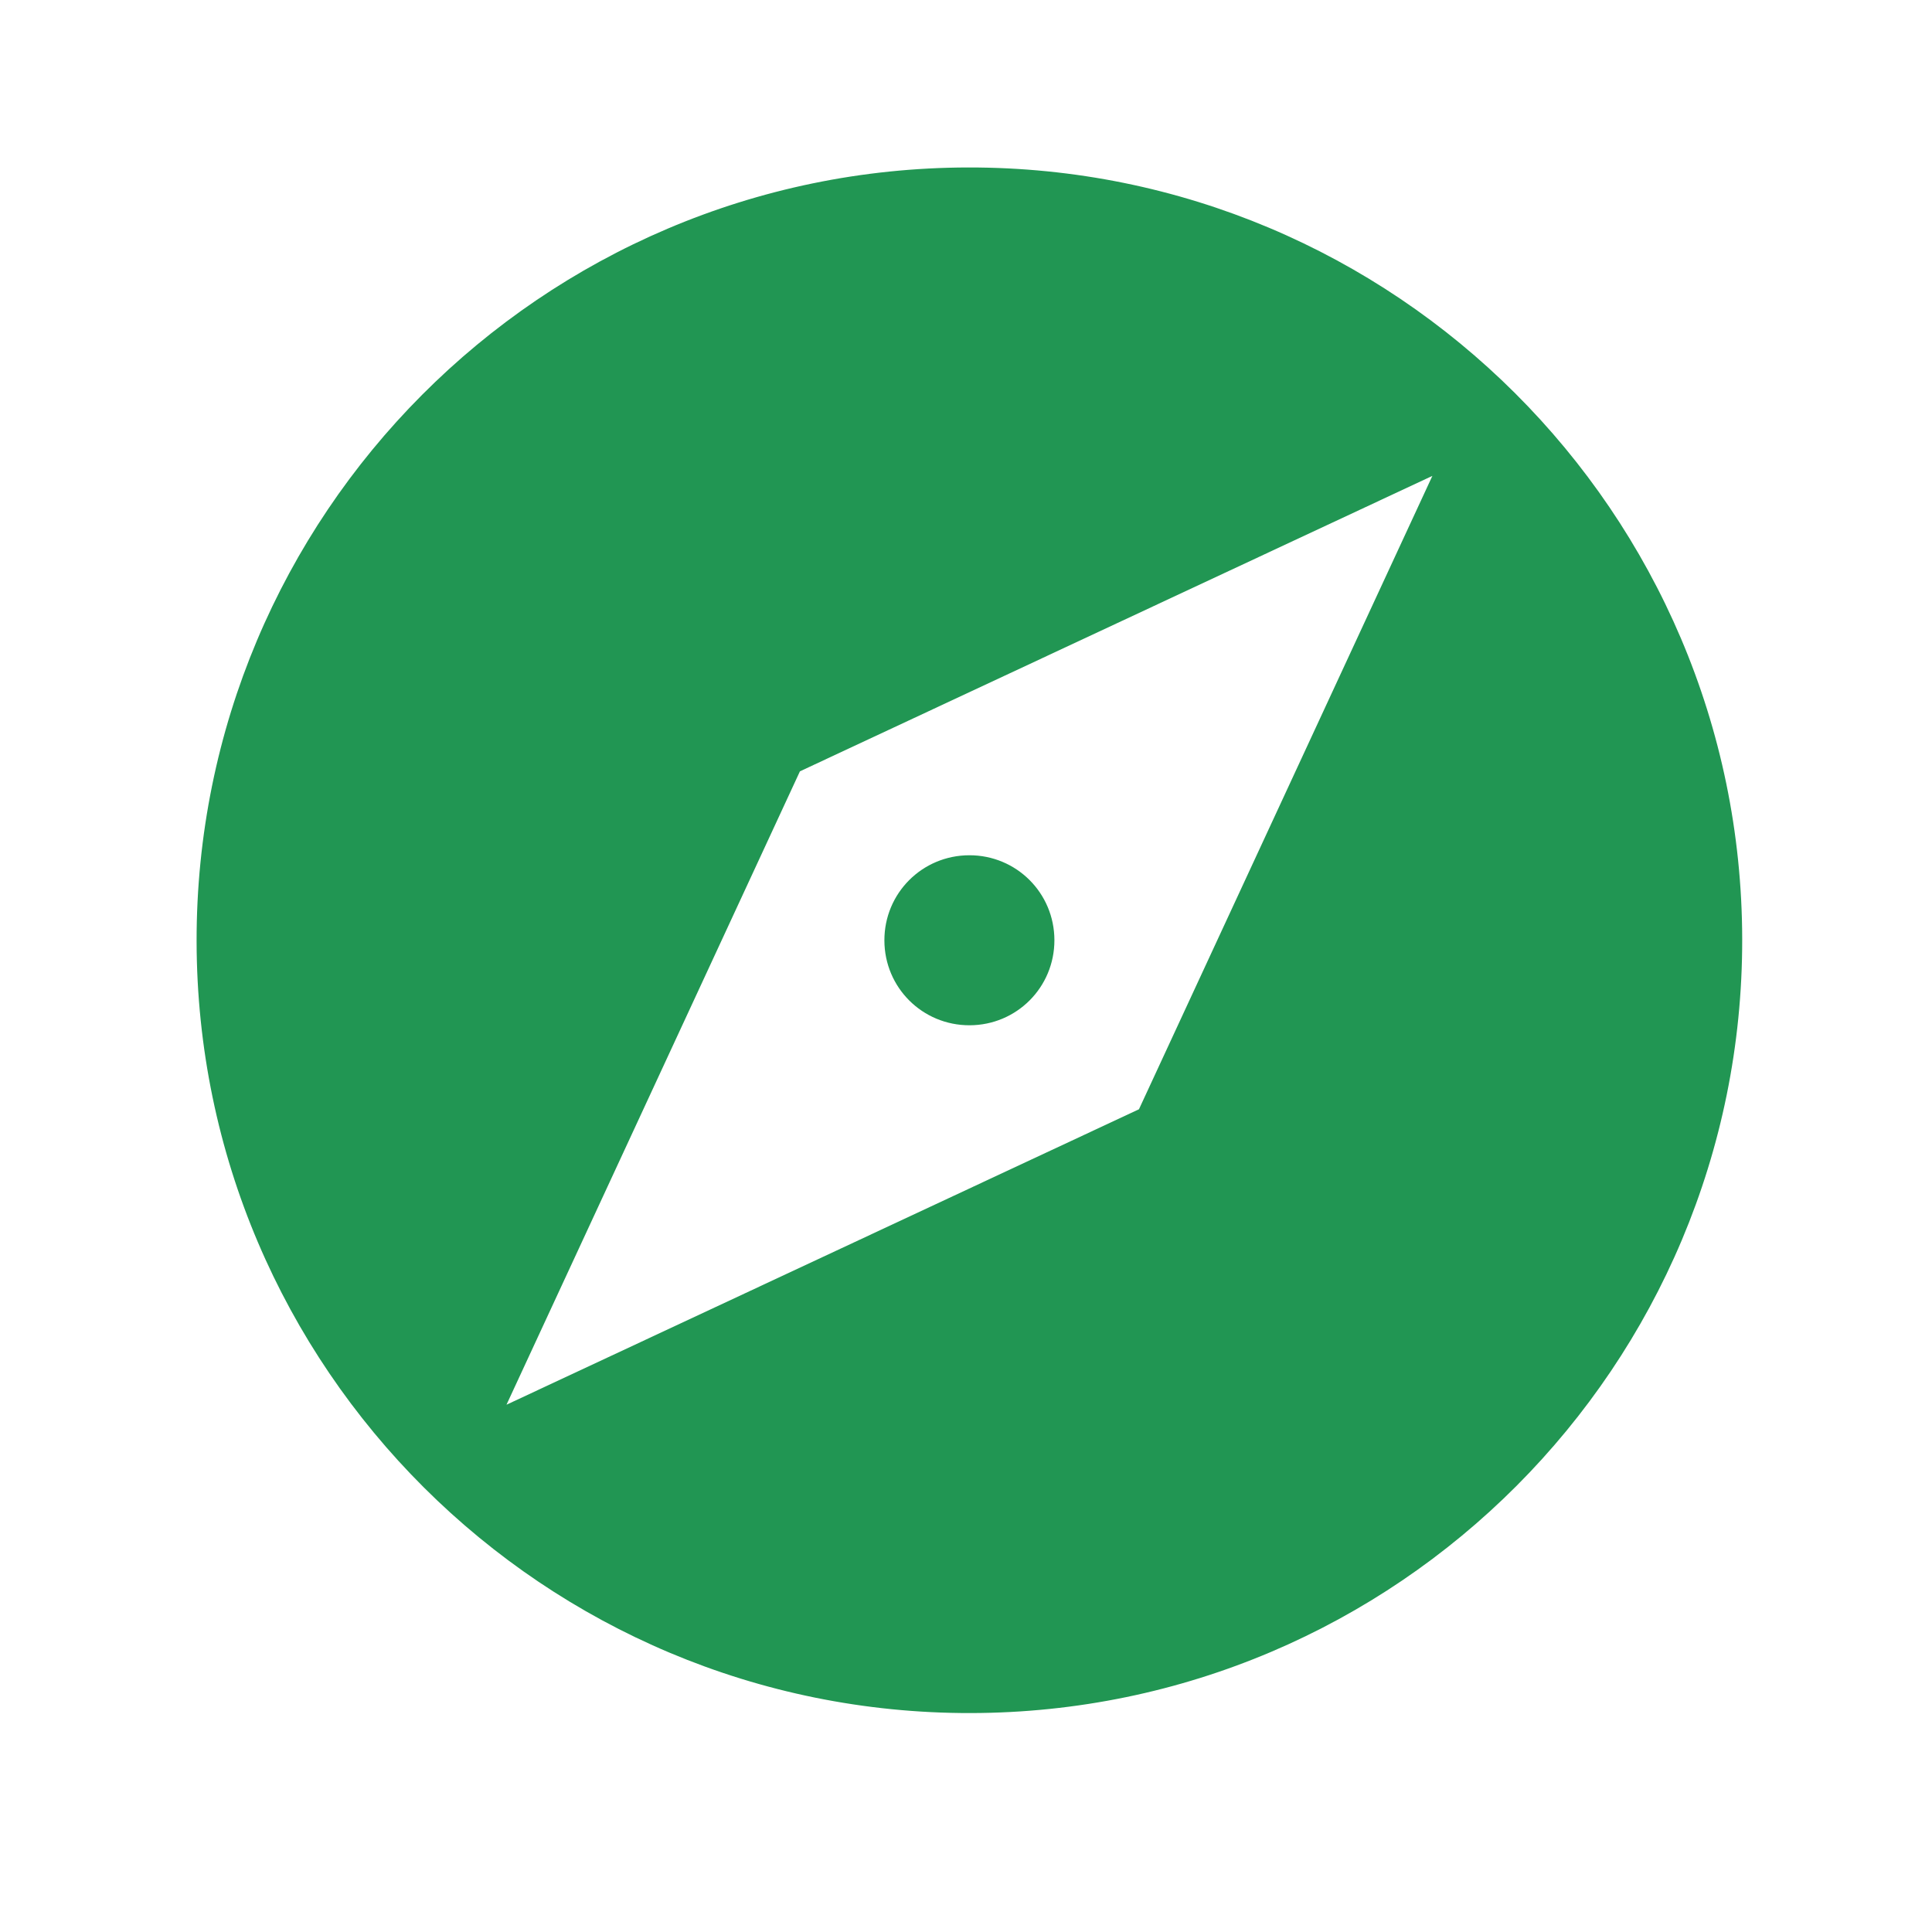 <svg width="25" height="25" viewBox="0 0 25 25" fill="none" xmlns="http://www.w3.org/2000/svg">
<path d="M12.543 11.067C11.932 11.068 11.443 11.559 11.444 12.169C11.445 12.779 11.936 13.268 12.546 13.267C13.156 13.266 13.645 12.775 13.644 12.165C13.643 11.555 13.152 11.066 12.543 11.067ZM12.528 2.167C7.008 2.176 2.535 6.663 2.544 12.183C2.553 17.703 7.04 22.176 12.56 22.167C18.08 22.158 22.553 17.671 22.544 12.151C22.535 6.631 18.048 2.158 12.528 2.167ZM14.738 14.354L6.554 18.177L10.351 9.981L18.535 6.158L14.738 14.354Z" fill="#219653"/>
</svg>
